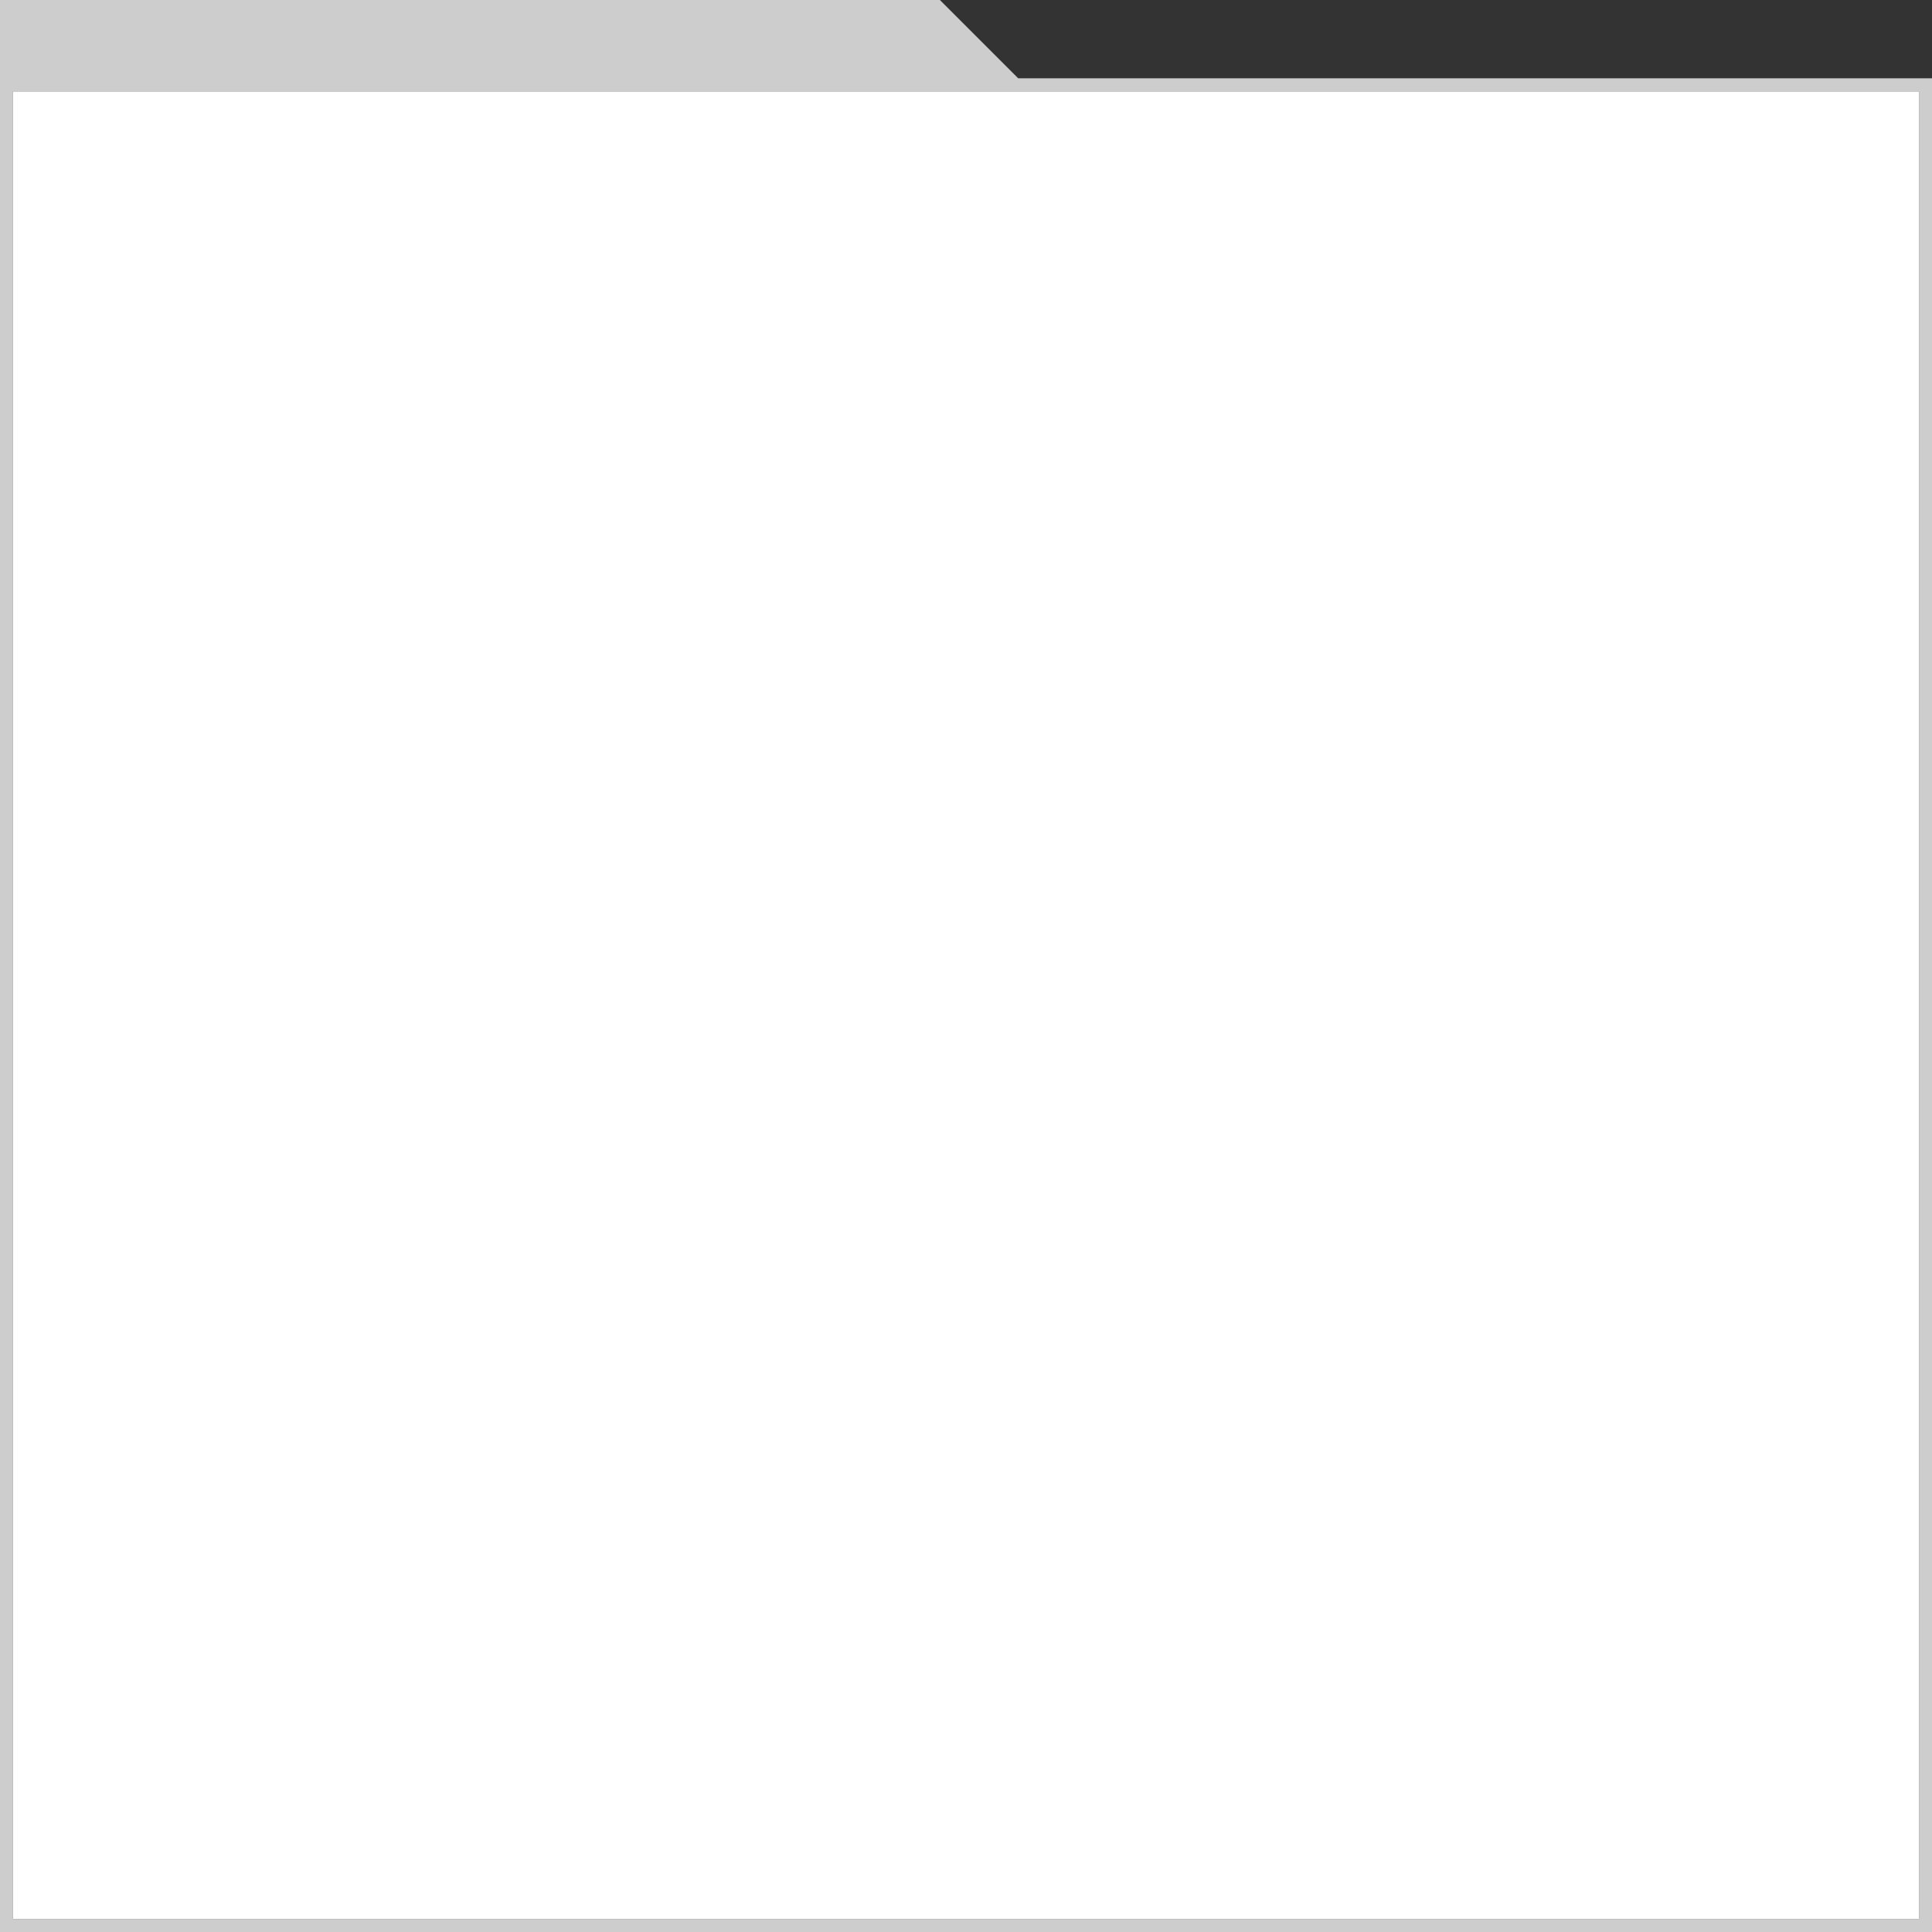 <?xml version="1.0" encoding="utf-8"?>
<!-- Generator: Adobe Illustrator 16.0.0, SVG Export Plug-In . SVG Version: 6.00 Build 0)  -->
<!DOCTYPE svg PUBLIC "-//W3C//DTD SVG 1.1//EN" "http://www.w3.org/Graphics/SVG/1.1/DTD/svg11.dtd">
<svg version="1.1" id="Layer_1" xmlns="http://www.w3.org/2000/svg" xmlns:xlink="http://www.w3.org/1999/xlink" x="0px" y="0px"
	 width="148px" height="148px" viewBox="0 0 148 148" enable-background="new 0 0 148 148" xml:space="preserve">
<rect x="0" y="0" width="148" height="148" fill="#333333" stroke="none"/>
<g id="XMLID_1_">
	<g>
		<rect x="1" y="7" fill="#FFFFFF" width="146" height="140"/>
		<path fill="#CDCDCD" d="M147,147V7H1v140H147z M148,6v142H0V0h72l6,6H148z"/>
	</g>
	<g>
	</g>
</g>
</svg>
